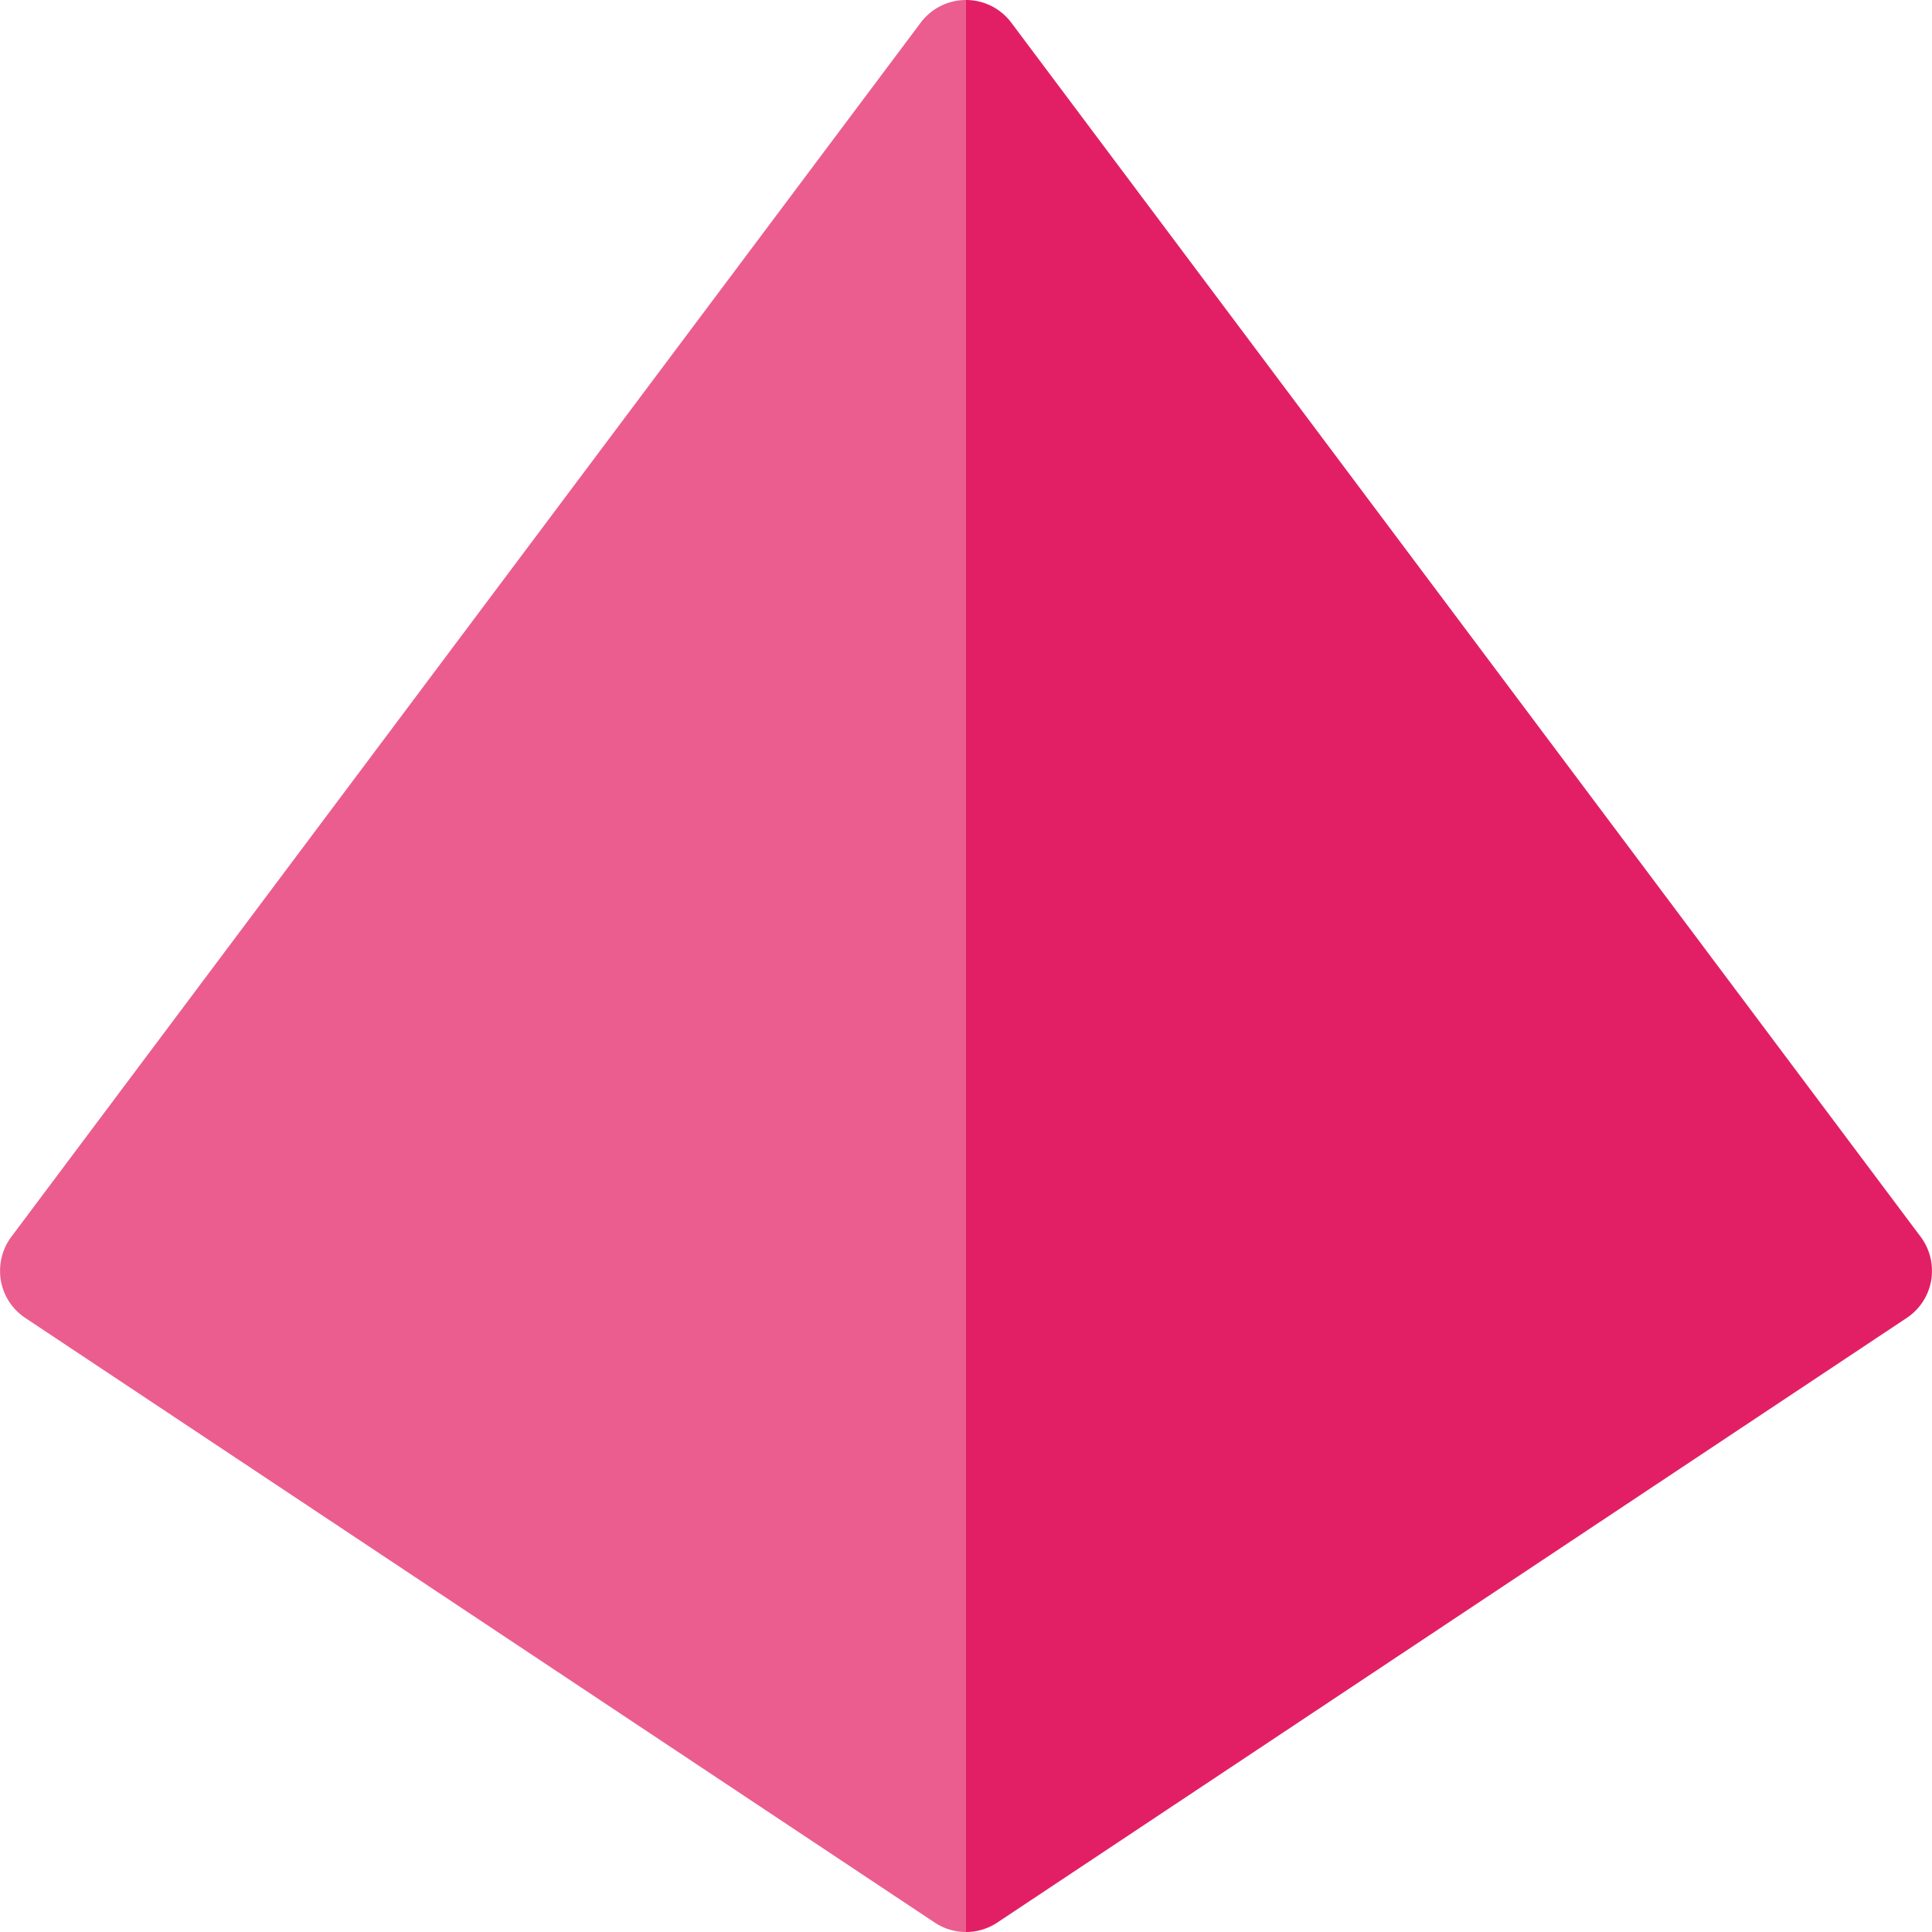<svg xmlns="http://www.w3.org/2000/svg" version="1.1" xmlns:xlink="http://www.w3.org/1999/xlink" width="512" height="512" x="0" y="0" viewBox="0 0 512 512" style="enable-background:new 0 0 512 512" xml:space="preserve" class=""><g><path fill="#eb5d8e" d="M266.001 182.641 256 0a15.003 15.003 0 0 0-12.006 6.008l-241 321.771a14.984 14.984 0 0 0-2.977 8.992c0 .848.055 1.699.201 2.547a14.997 14.997 0 0 0 6.478 9.944l241 160.229a14.982 14.982 0 0 0 8.305 2.509l10.001-105.499v-223.86z" opacity="1" data-original="#eb5d8e" class=""></path><path fill="#e21f65" d="m509.006 327.779-241-321.771A15.003 15.003 0 0 0 256 0v512c2.895 0 5.789-.836 8.305-2.509l241-160.229a15 15 0 0 0 6.478-9.944c.146-.847.201-1.699.201-2.547a14.992 14.992 0 0 0-2.978-8.992z" opacity="1" data-original="#e21f65" class=""></path></g></svg>